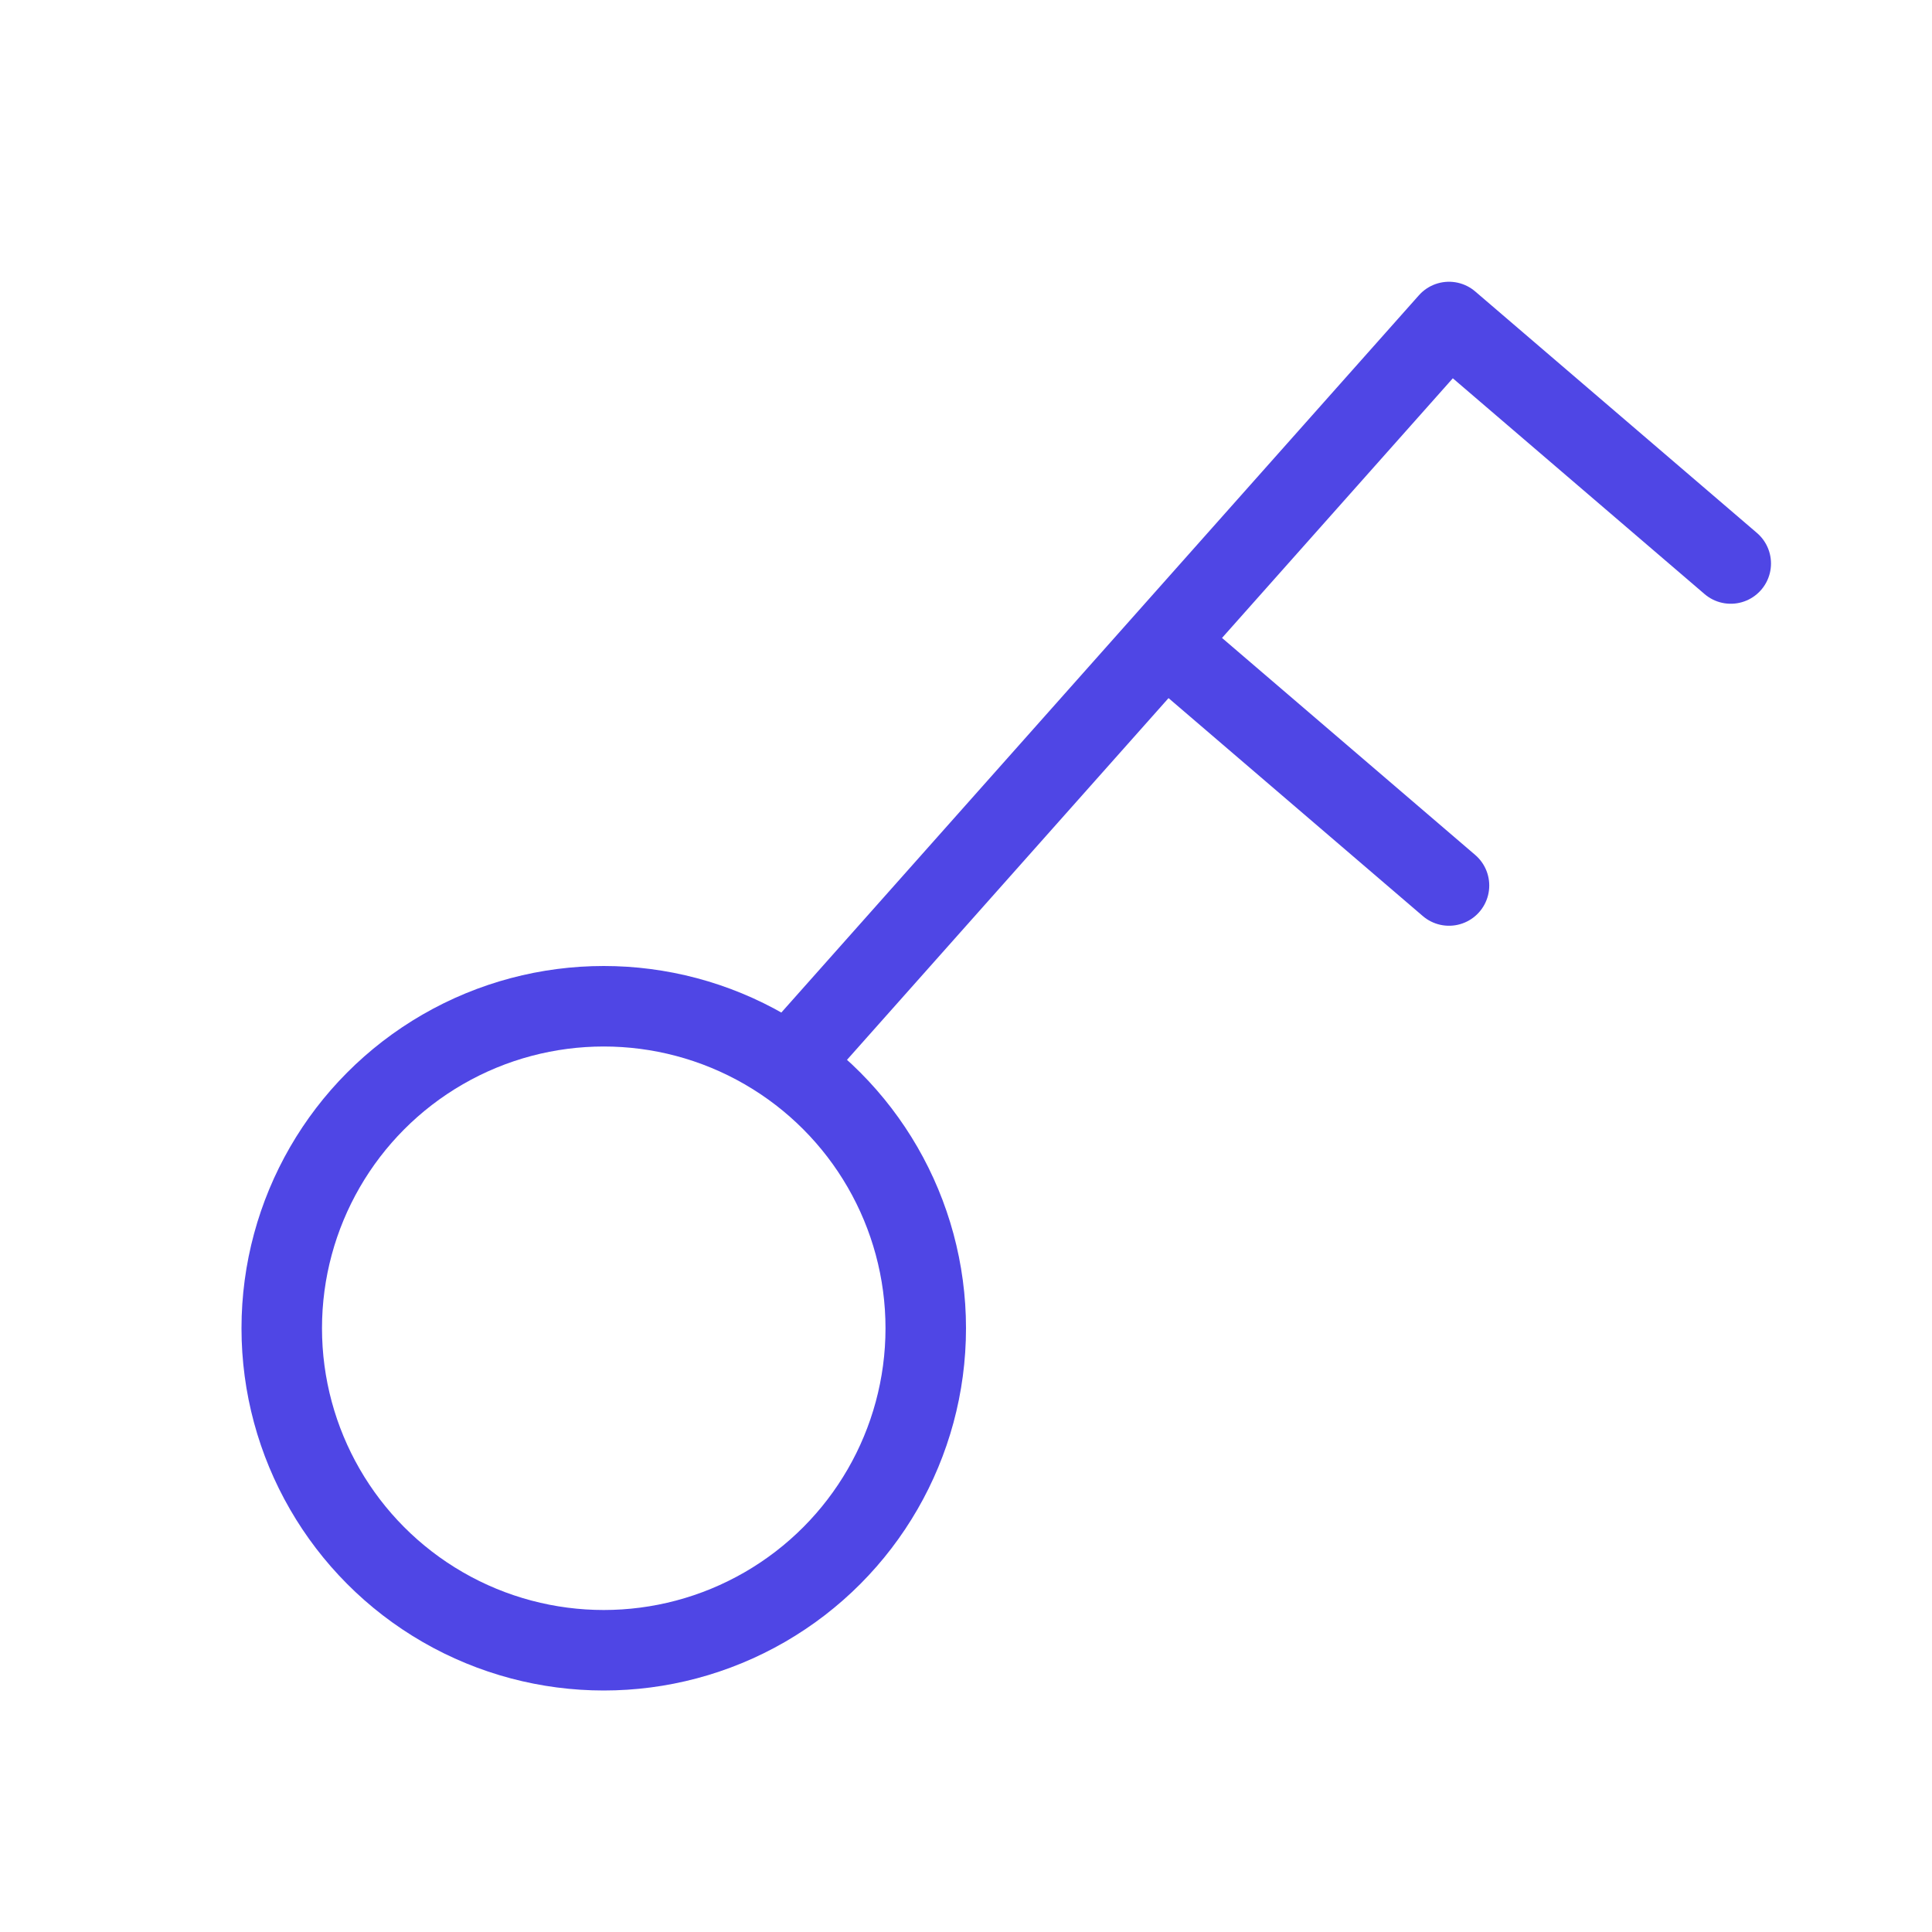 <?xml version="1.0" encoding="UTF-8"?>
<svg width="38" height="38" viewBox="0 0 48 48" fill="none" xmlns="http://www.w3.org/2000/svg">
  <g clip-path="url(#icon-19af005d91d71d5)">
    <circle cx="15" cy="33" r="8" fill="none" stroke="#4f46e5" stroke-width="2"/>
    <path d="M29 16L36 22" stroke="#4f46e5" stroke-width="2" stroke-linecap="round" stroke-linejoin="round"/>
    <path d="M20 26L36 8L43 14" stroke="#4f46e5" stroke-width="2" stroke-linecap="round" stroke-linejoin="round"/>
  </g>
  <defs>
    <clipPath id="icon-19af005d91d71d5">
      <rect width="48" height="48" fill="#4f46e5"/>
    </clipPath>
  </defs>
</svg>
